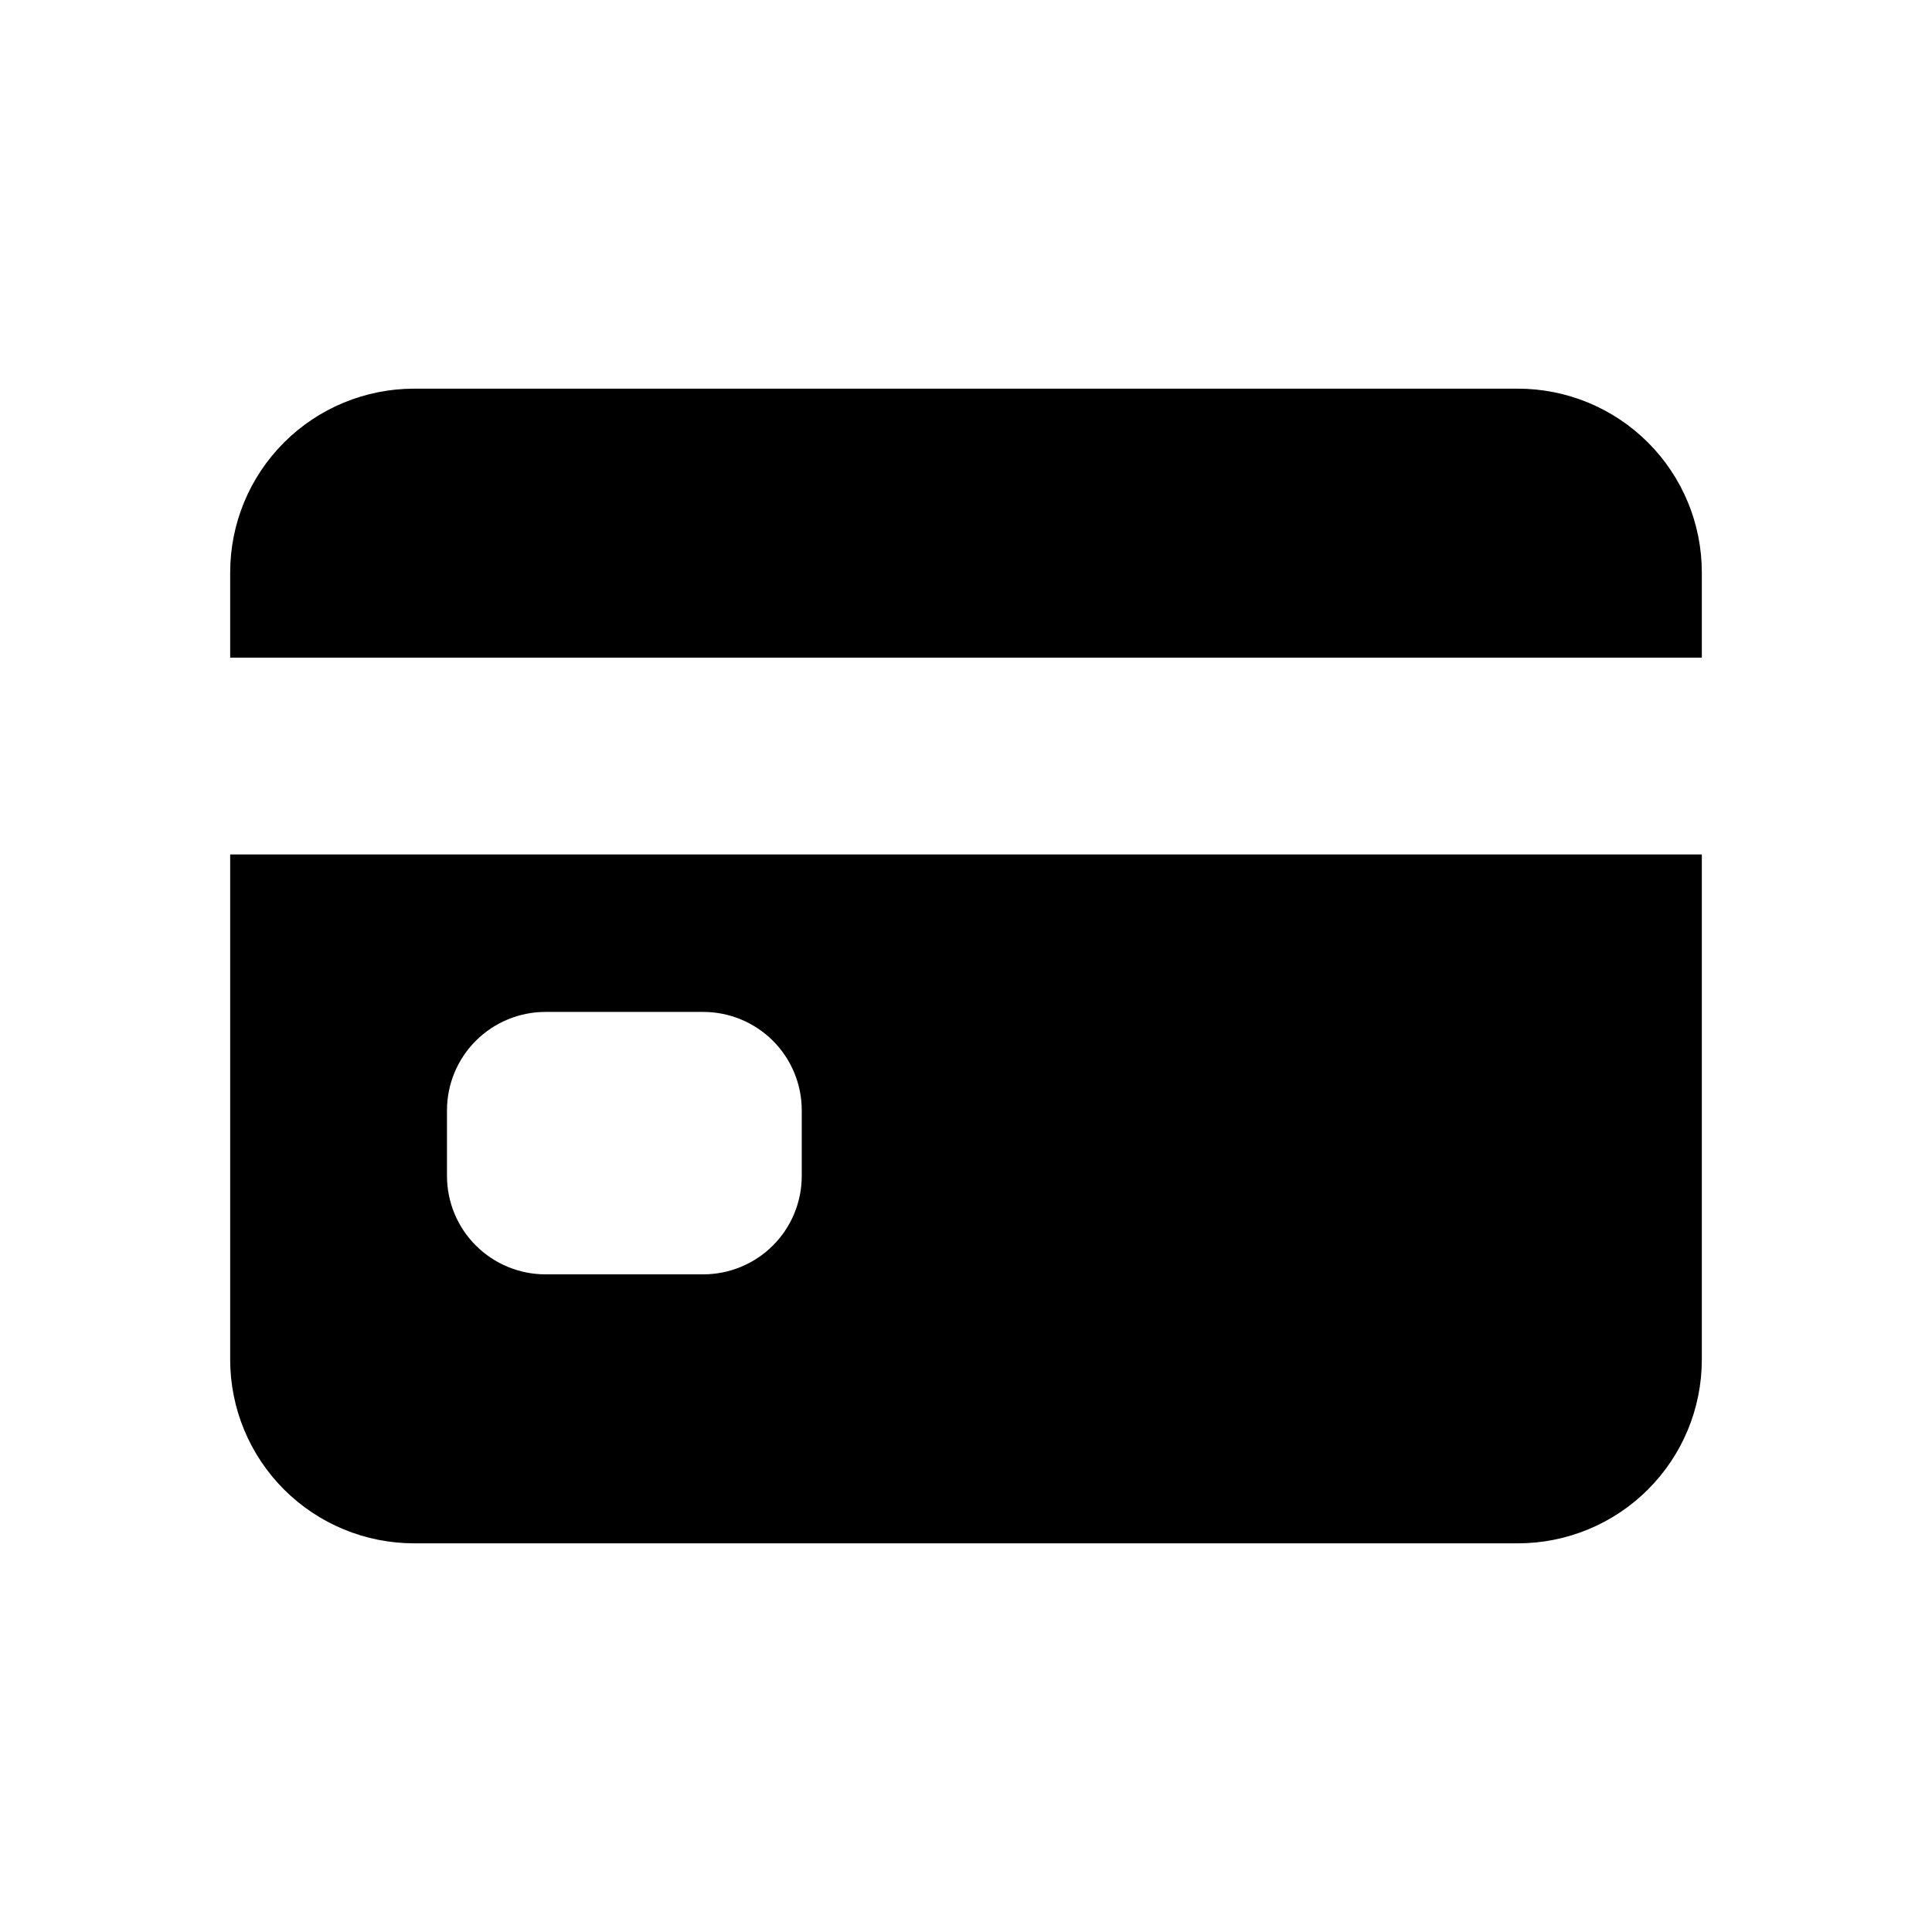 <svg width="512" height="512" viewBox="0 0 512 512" fill="none" xmlns="http://www.w3.org/2000/svg">
<path d="M61 360.318C61 373.229 66.136 385.612 75.278 394.741C84.421 403.871 96.821 409 109.75 409H402.25C415.179 409 427.579 403.871 436.721 394.741C445.864 385.612 451 373.229 451 360.318V226.443H61V360.318ZM118.455 294.25C118.455 287.333 121.207 280.7 126.105 275.809C131.002 270.918 137.645 268.17 144.571 268.17H186.357C193.284 268.17 199.926 270.918 204.824 275.809C209.722 280.7 212.473 287.333 212.473 294.25V311.636C212.473 318.553 209.722 325.187 204.824 330.077C199.926 334.968 193.284 337.716 186.357 337.716H144.571C137.645 337.716 131.002 334.968 126.105 330.077C121.207 325.187 118.455 318.553 118.455 311.636V294.25ZM402.25 103H109.75C96.821 103 84.421 108.129 75.278 117.259C66.136 126.388 61 138.771 61 151.682V174.284H451V151.682C451 138.771 445.864 126.388 436.721 117.259C427.579 108.129 415.179 103 402.25 103Z" fill="black"/>
</svg>
